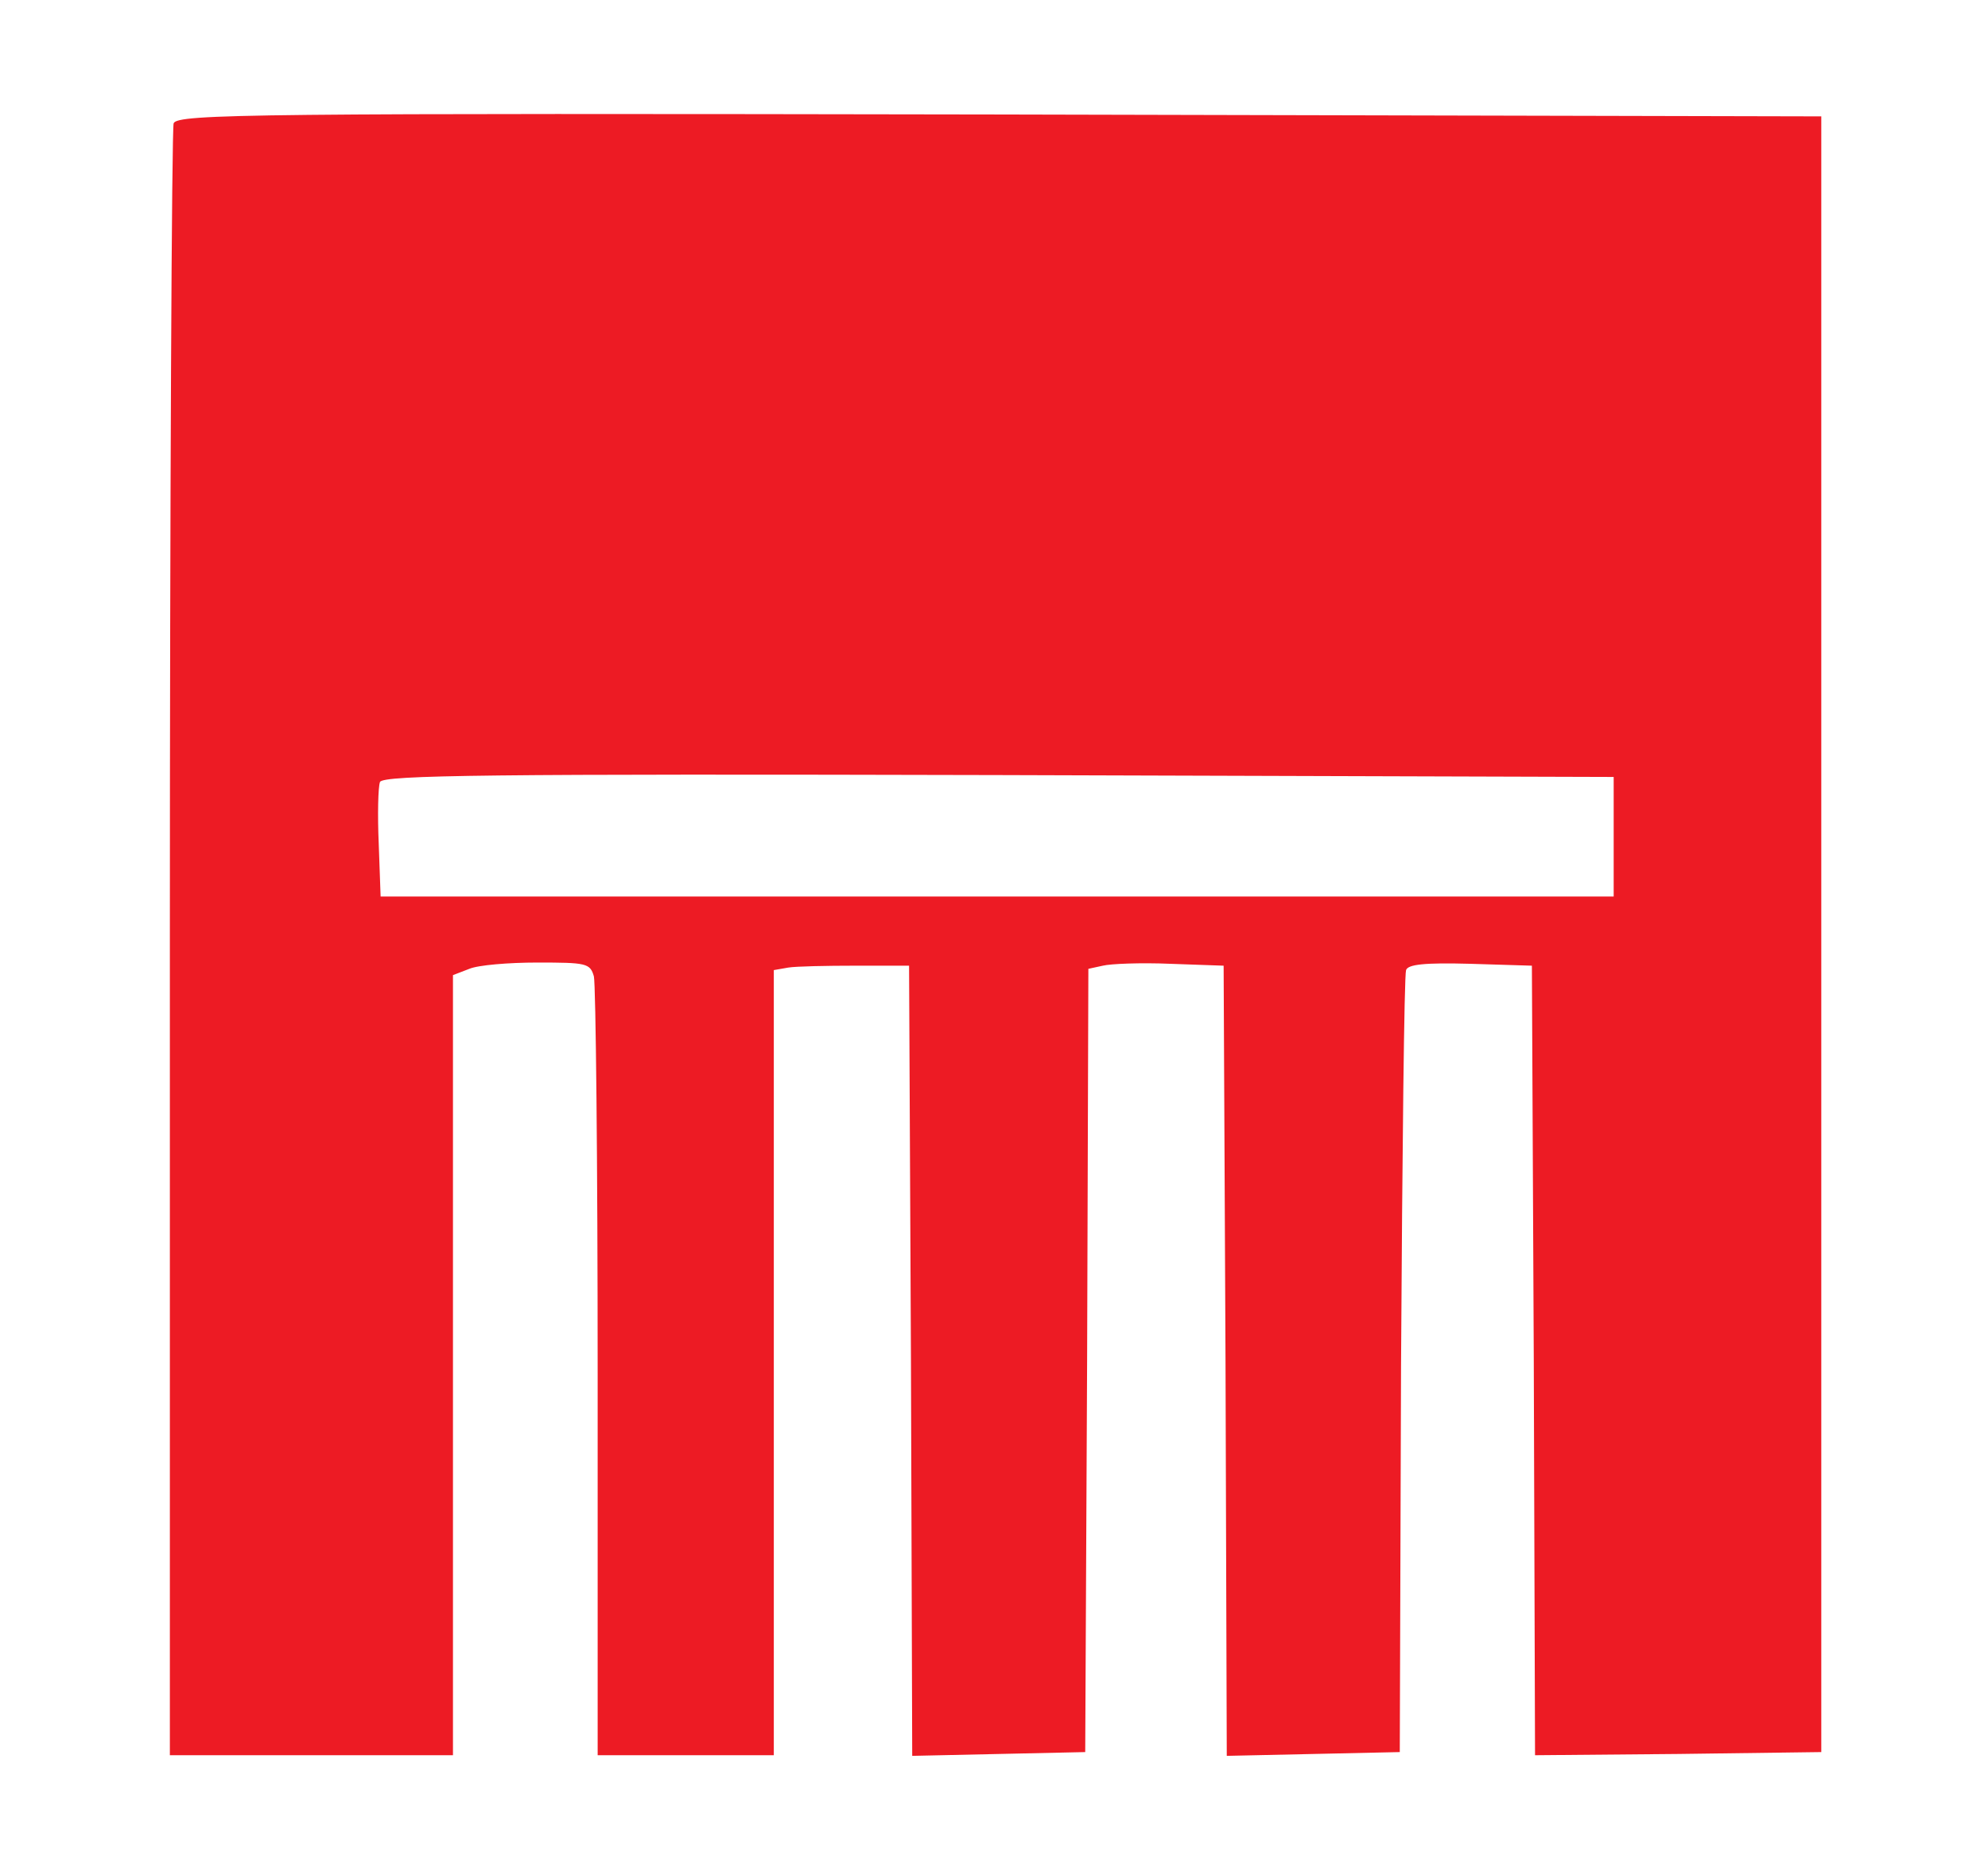 <?xml version="1.0" standalone="no"?>
<!DOCTYPE svg PUBLIC "-//W3C//DTD SVG 20010904//EN"
 "http://www.w3.org/TR/2001/REC-SVG-20010904/DTD/svg10.dtd">
<svg version="1.0" xmlns="http://www.w3.org/2000/svg"
 width="316pt" height="295pt" viewBox="0 0 316 295"
 preserveAspectRatio="xMidYMid meet">

<g transform="translate(0,295) scale(0.1,-0.1)"
fill="#ED1B24" stroke="none">
<path d="M276 2754 c-3 -9 -6 -596 -6 -1305 l0 -1289 225 0 225 0 0 620 0 620
26 10 c14 6 63 10 108 10 78 0 84 -1 90 -22 3 -13 6 -296 6 -630 l0 -608 140
0 140 0 0 624 0 624 23 4 c12 2 60 3 107 3 l85 0 3 -628 2 -628 138 3 137 3 3
622 2 623 23 5 c12 3 60 5 107 3 l85 -3 3 -628 2 -628 138 3 137 3 2 615 c2
338 5 620 8 628 3 9 29 12 102 10 l98 -3 3 -628 2 -627 228 2 227 3 0 1300 0
1300 -1306 3 c-1185 2 -1307 1 -1313 -14z m2289 -1134 l0 -95 -980 0 -980 0
-3 84 c-2 46 -1 90 2 98 5 11 174 13 983 11 l978 -3 0 -95z"/>
</g>
</svg>
